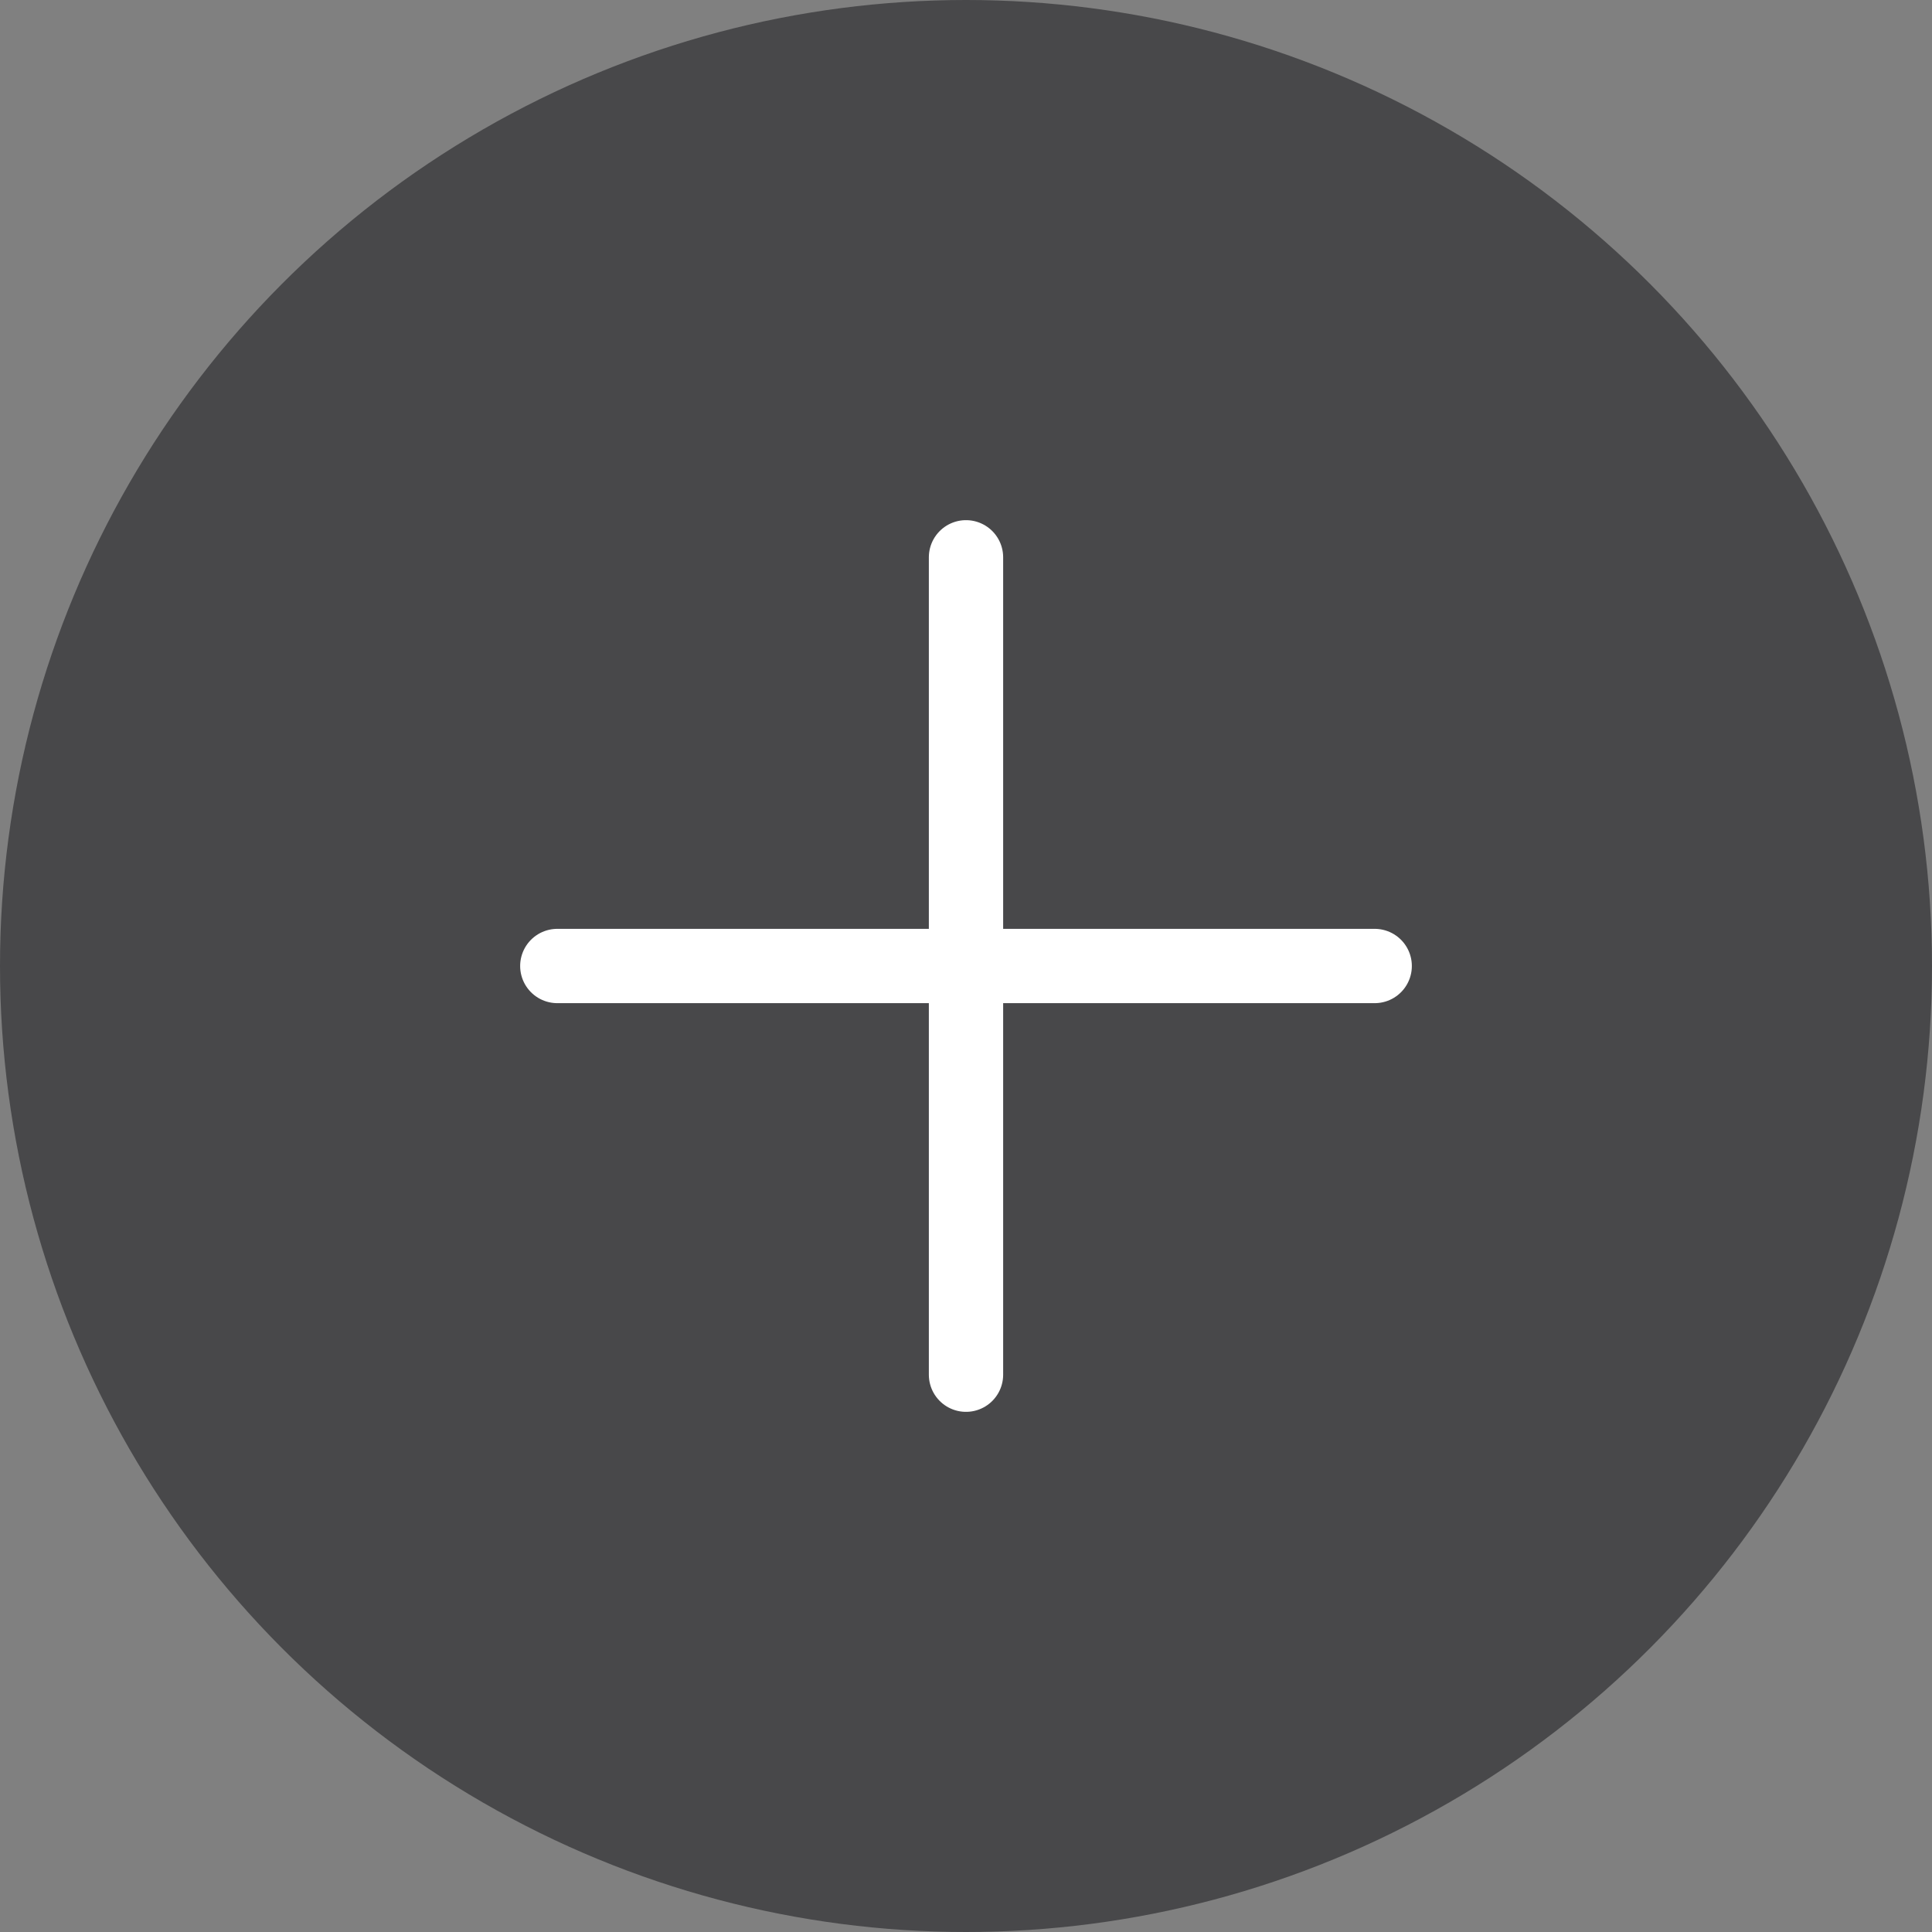 <?xml version="1.0" encoding="UTF-8" standalone="no"?>
<svg width="52px" height="52px" viewBox="0 0 52 52" version="1.1" xmlns="http://www.w3.org/2000/svg" xmlns:xlink="http://www.w3.org/1999/xlink">
    <rect x="0" y="0" width="52" height="52" fill="#808080" stroke="none"/>
    <!-- Generator: Sketch 39.1 (31720) - http://www.bohemiancoding.com/sketch -->
    <title>icon add post</title>
    <desc>Created with Sketch.</desc>
    <defs></defs>
    <g id="Toolkit" stroke="none" stroke-width="1" fill="none" fill-rule="evenodd">
        <g id="Mobile---Featured-" transform="translate(-538, -502)">
            <g id="icon-add-post" transform="translate(538, 502)">
                <circle id="Oval" fill="#48484A" cx="26" cy="26" r="26"></circle>
                <path d="M15,26 L37,26" id="Stroke-1" stroke="#FFFFFF" stroke-width="2" stroke-linecap="round" stroke-linejoin="round"></path>
                <path d="M26,37 L26,15" id="Stroke-3" stroke="#FFFFFF" stroke-width="2" stroke-linecap="round" stroke-linejoin="round"></path>
            </g>
        </g>
    </g>
</svg>